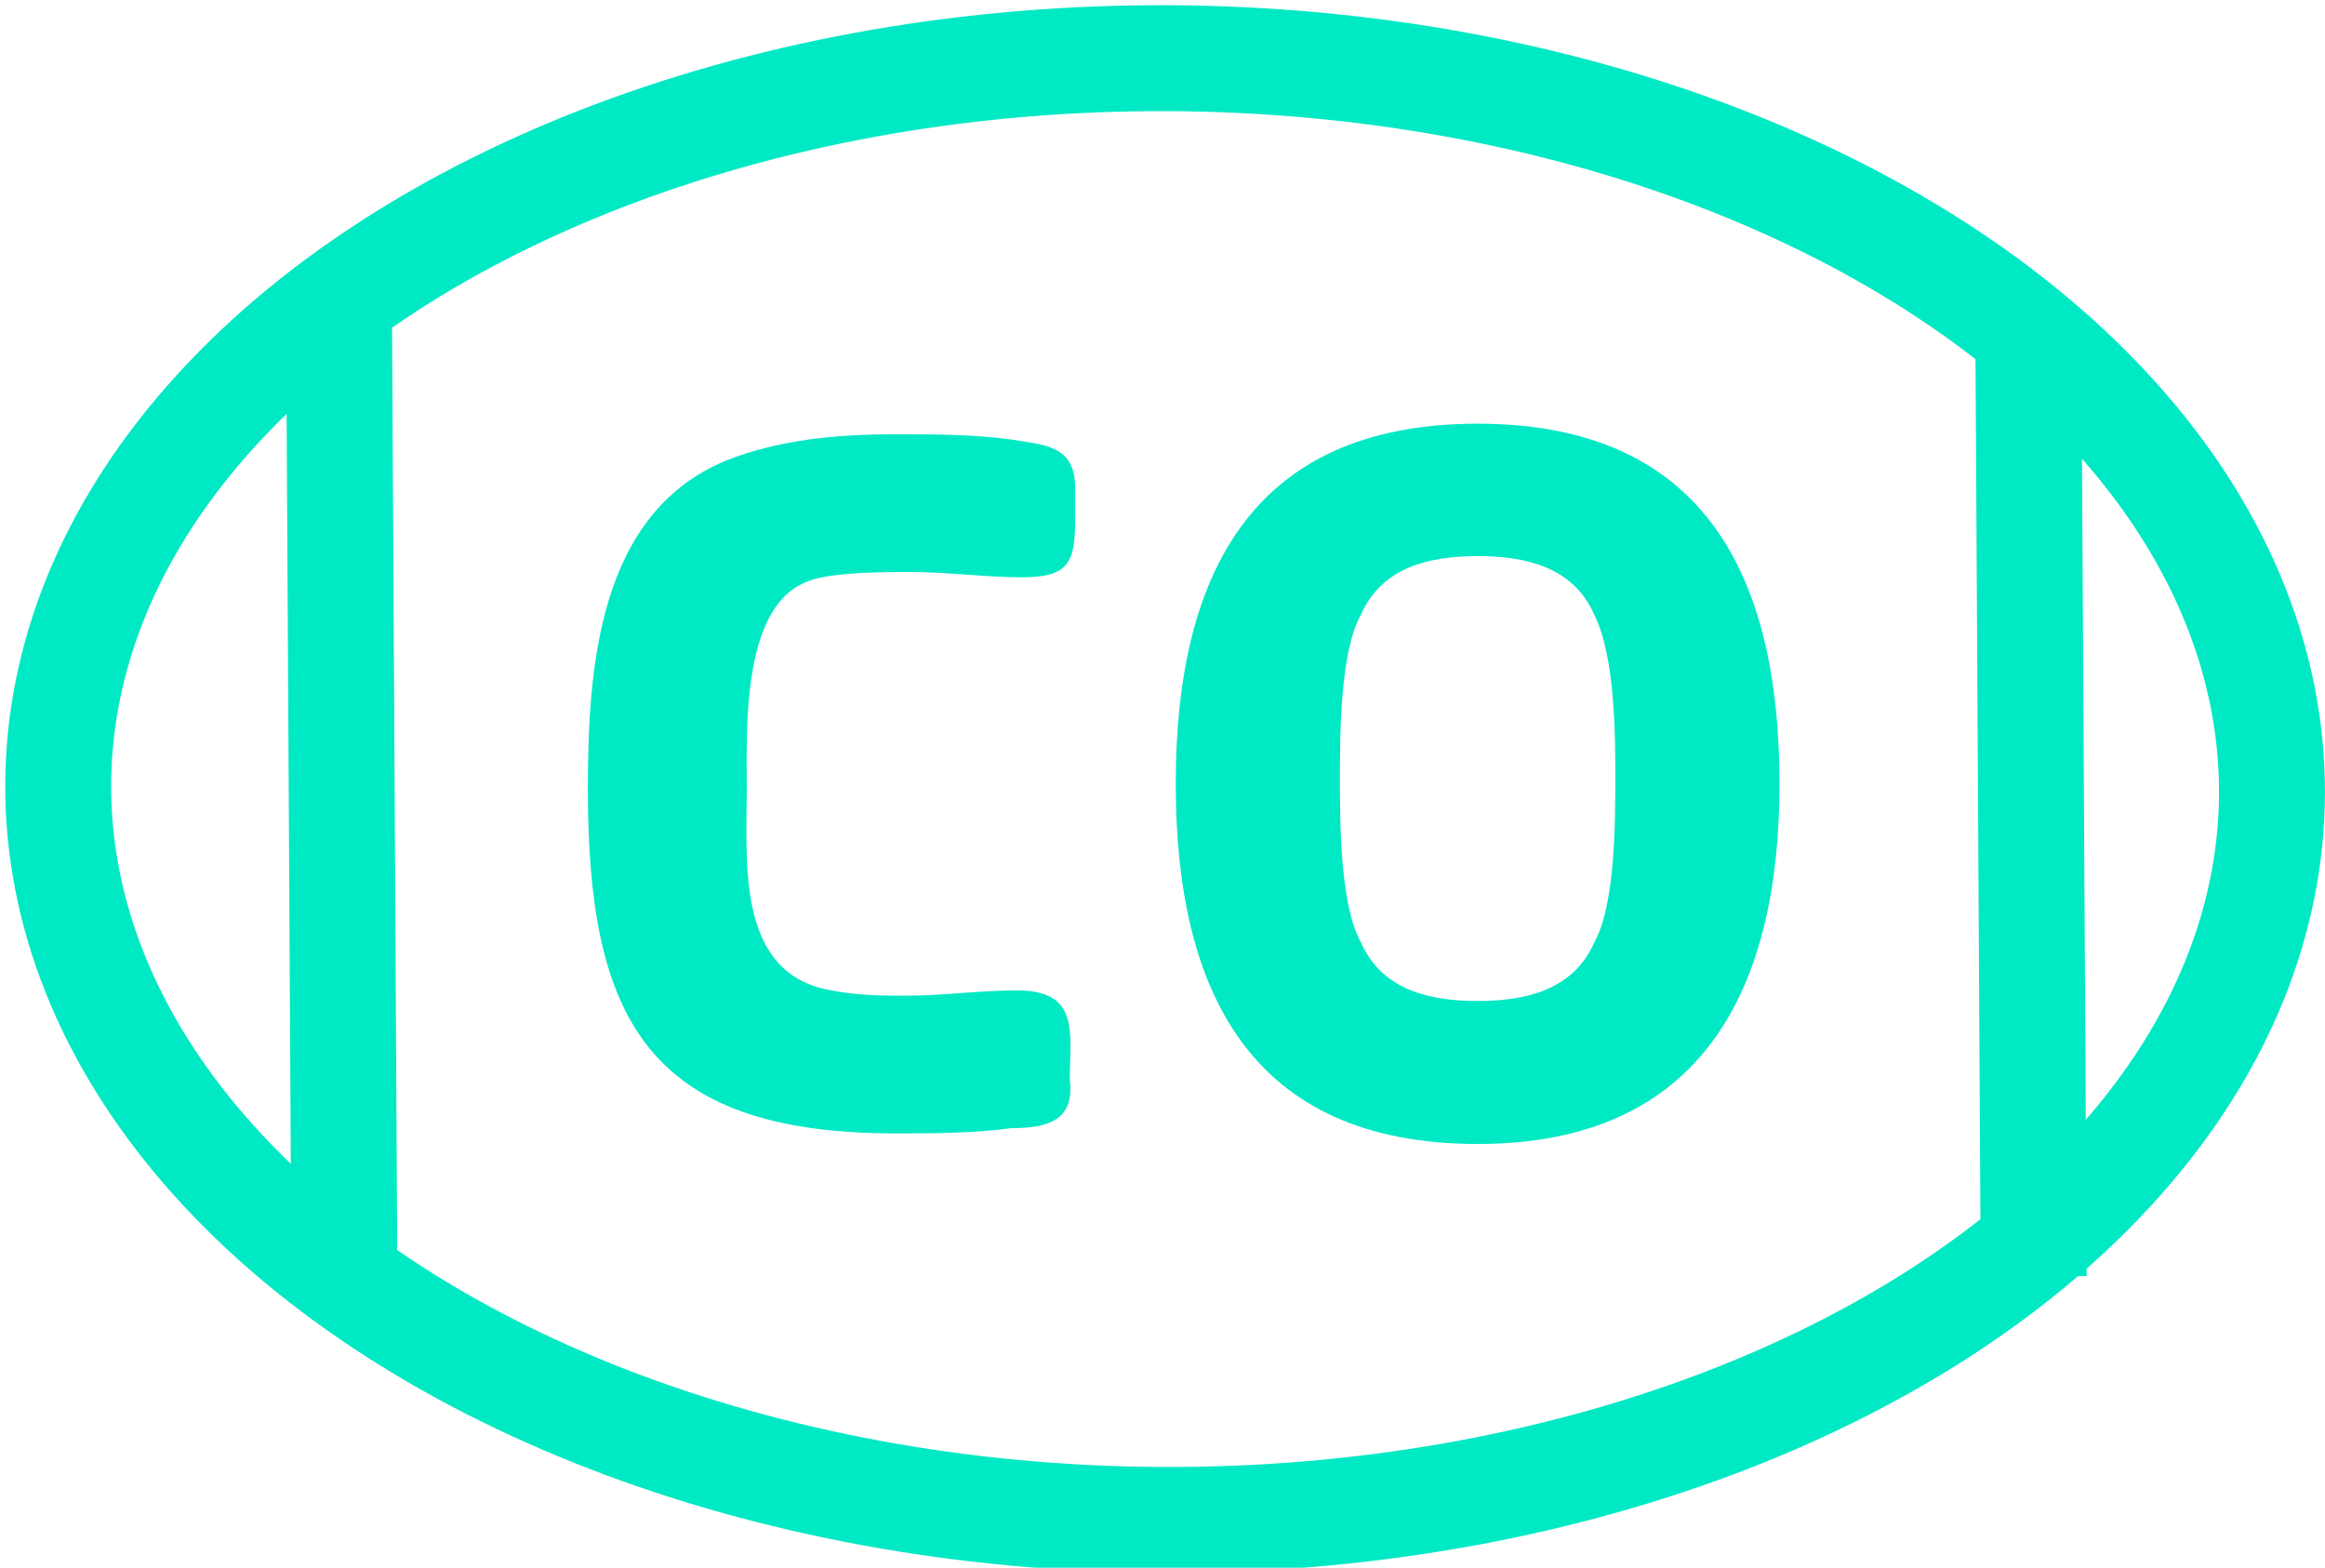 <?xml version="1.0" encoding="utf-8"?>
<!-- Generator: Adobe Illustrator 25.4.1, SVG Export Plug-In . SVG Version: 6.00 Build 0)  -->
<svg version="1.1" id="Capa_1" xmlns="http://www.w3.org/2000/svg" xmlns:xlink="http://www.w3.org/1999/xlink" x="0px" y="0px"
	 viewBox="0 0 43.9 29.6" style="enable-background:new 0 0 43.9 29.6;" xml:space="preserve">
<style type="text/css">
	.st0{fill:none;stroke:#00E9C5;stroke-width:2;stroke-miterlimit:10;}
	.st1{fill:none;stroke:#00E9C5;stroke-width:1.6;stroke-miterlimit:10;}
	.st2{fill:none;stroke:#00E9C5;stroke-width:2;stroke-miterlimit:10;}
	.st3{enable-background:new    ;}
	.st4{fill:#00E9C5;}
</style>
<g id="Iconos">
	<ellipse transform="matrix(4.367648e-03 -1 1 4.367648e-03 7.103 36.834)" class="st0" cx="22" cy="14.8" rx="13.8" ry="20.9"/>
</g>
<path class="st1" d="M0,8.3"/>
<path class="st1" d="M41.9,7.9"/>
<line class="st2" x1="38.3" y1="6.6" x2="38.4" y2="24.1"/>
<line class="st2" x1="6.4" y1="5.7" x2="6.5" y2="23.6"/>
<g class="st3">
	<path class="st4" d="M19.1,21.3c-0.7,0.1-1.5,0.1-2.2,0.1c-4.7,0-5.8-2.2-5.8-6.5c0-2.3,0.2-5.2,2.6-6.2c1-0.4,2.1-0.5,3.2-0.5
		c0.7,0,1.5,0,2.2,0.1c0.6,0.1,1.2,0.1,1.2,0.9v0.6c0,0.8-0.1,1.1-1,1.1c-0.7,0-1.4-0.1-2.1-0.1c-0.5,0-1.6,0-2,0.2
		c-1.2,0.5-1.1,2.8-1.1,3.9c0,1.4-0.2,3.5,1.6,3.8c0.5,0.1,1,0.1,1.4,0.1c0.7,0,1.4-0.1,2.1-0.1c1.2,0,1,0.8,1,1.7
		C20.3,21.2,19.7,21.3,19.1,21.3z"/>
	<path class="st4" d="M27.9,21.6c-4.3,0-5.7-2.9-5.7-6.8c0-3.9,1.4-6.8,5.7-6.8s5.7,2.9,5.7,6.8C33.6,18.6,32.2,21.6,27.9,21.6z
		 M30.1,11.6c-0.4-0.9-1.3-1.1-2.2-1.1s-1.8,0.2-2.2,1.1c-0.4,0.7-0.4,2.3-0.4,3.1c0,0.8,0,2.4,0.4,3.1c0.4,0.9,1.3,1.1,2.2,1.1
		s1.8-0.2,2.2-1.1c0.4-0.7,0.4-2.3,0.4-3.1C30.5,13.9,30.5,12.4,30.1,11.6z"/>
</g>
</svg>
